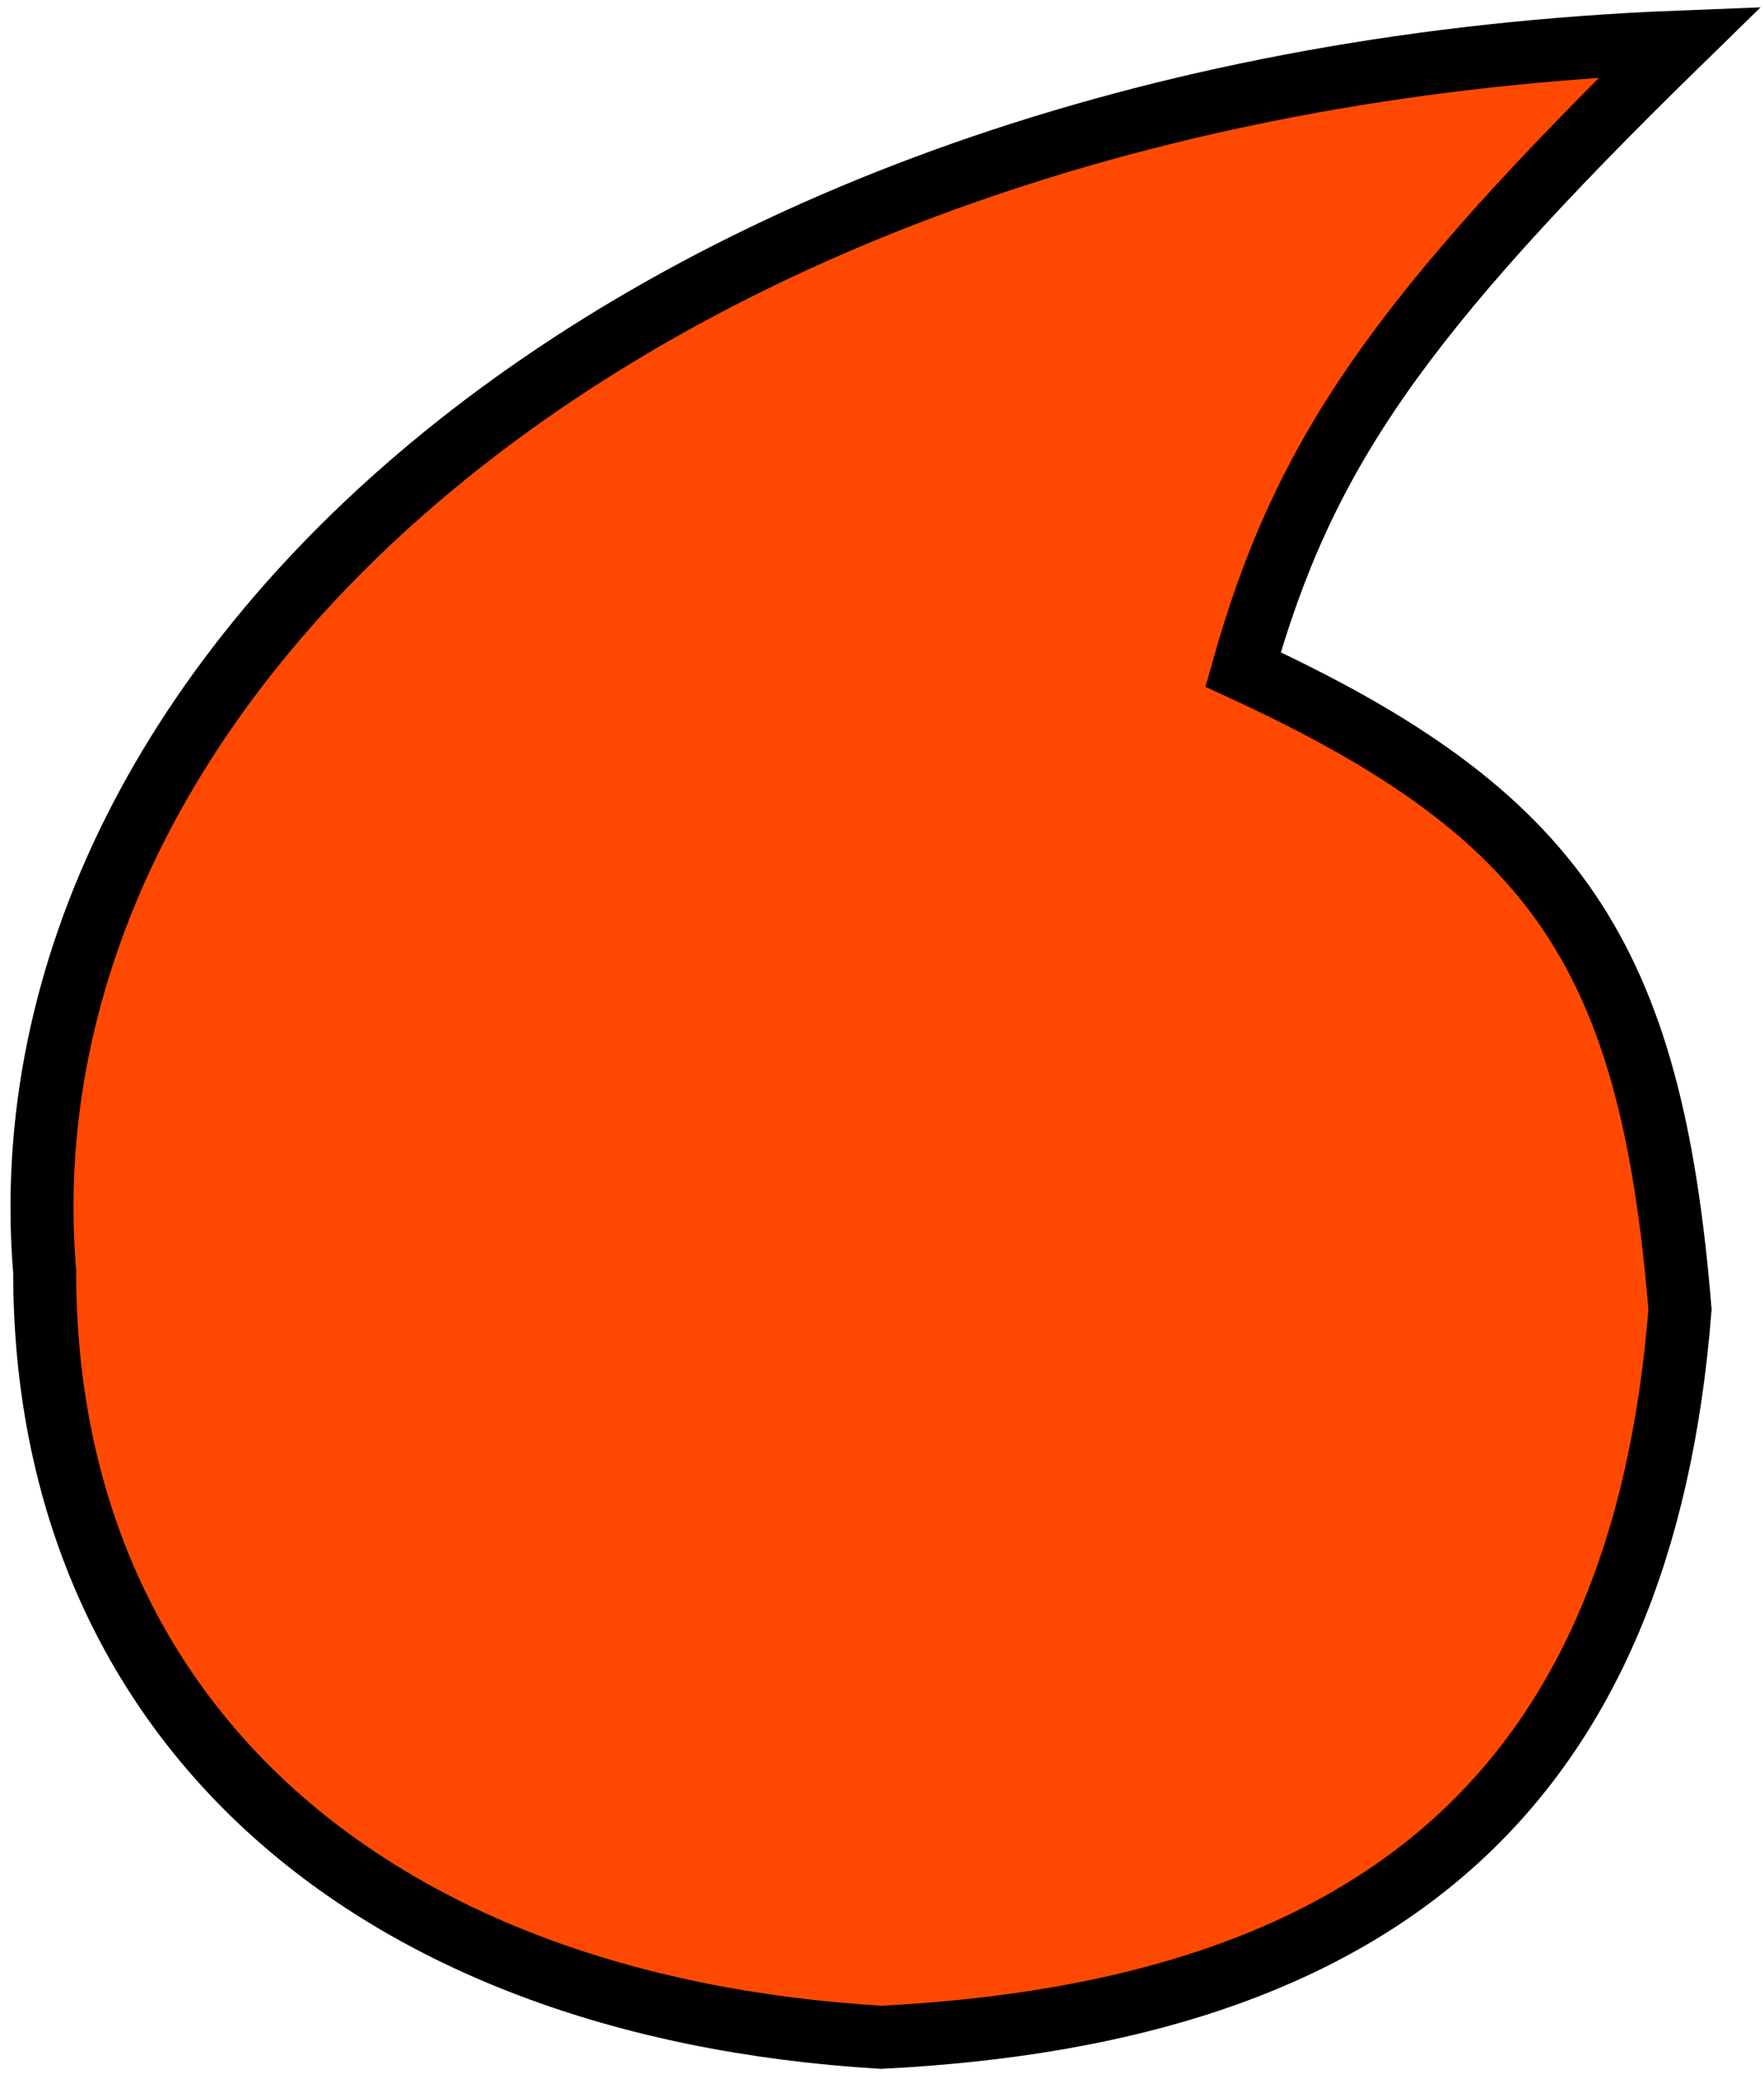 <svg width="84" height="99" viewBox="0 0 84 99" fill="none" xmlns="http://www.w3.org/2000/svg">
<path d="M80 2C66.558 15.127 62.074 21.651 59.194 31.874C74.15 38.773 78.62 45.509 80 62.346C78.217 85.05 65.733 95.805 41.955 97C17.145 95.503 2.127 81.465 2.127 60.553C-0.251 31.874 30.871 3.915 80 2Z" fill="#FF4902" stroke="black" stroke-width="3"/>
</svg>

